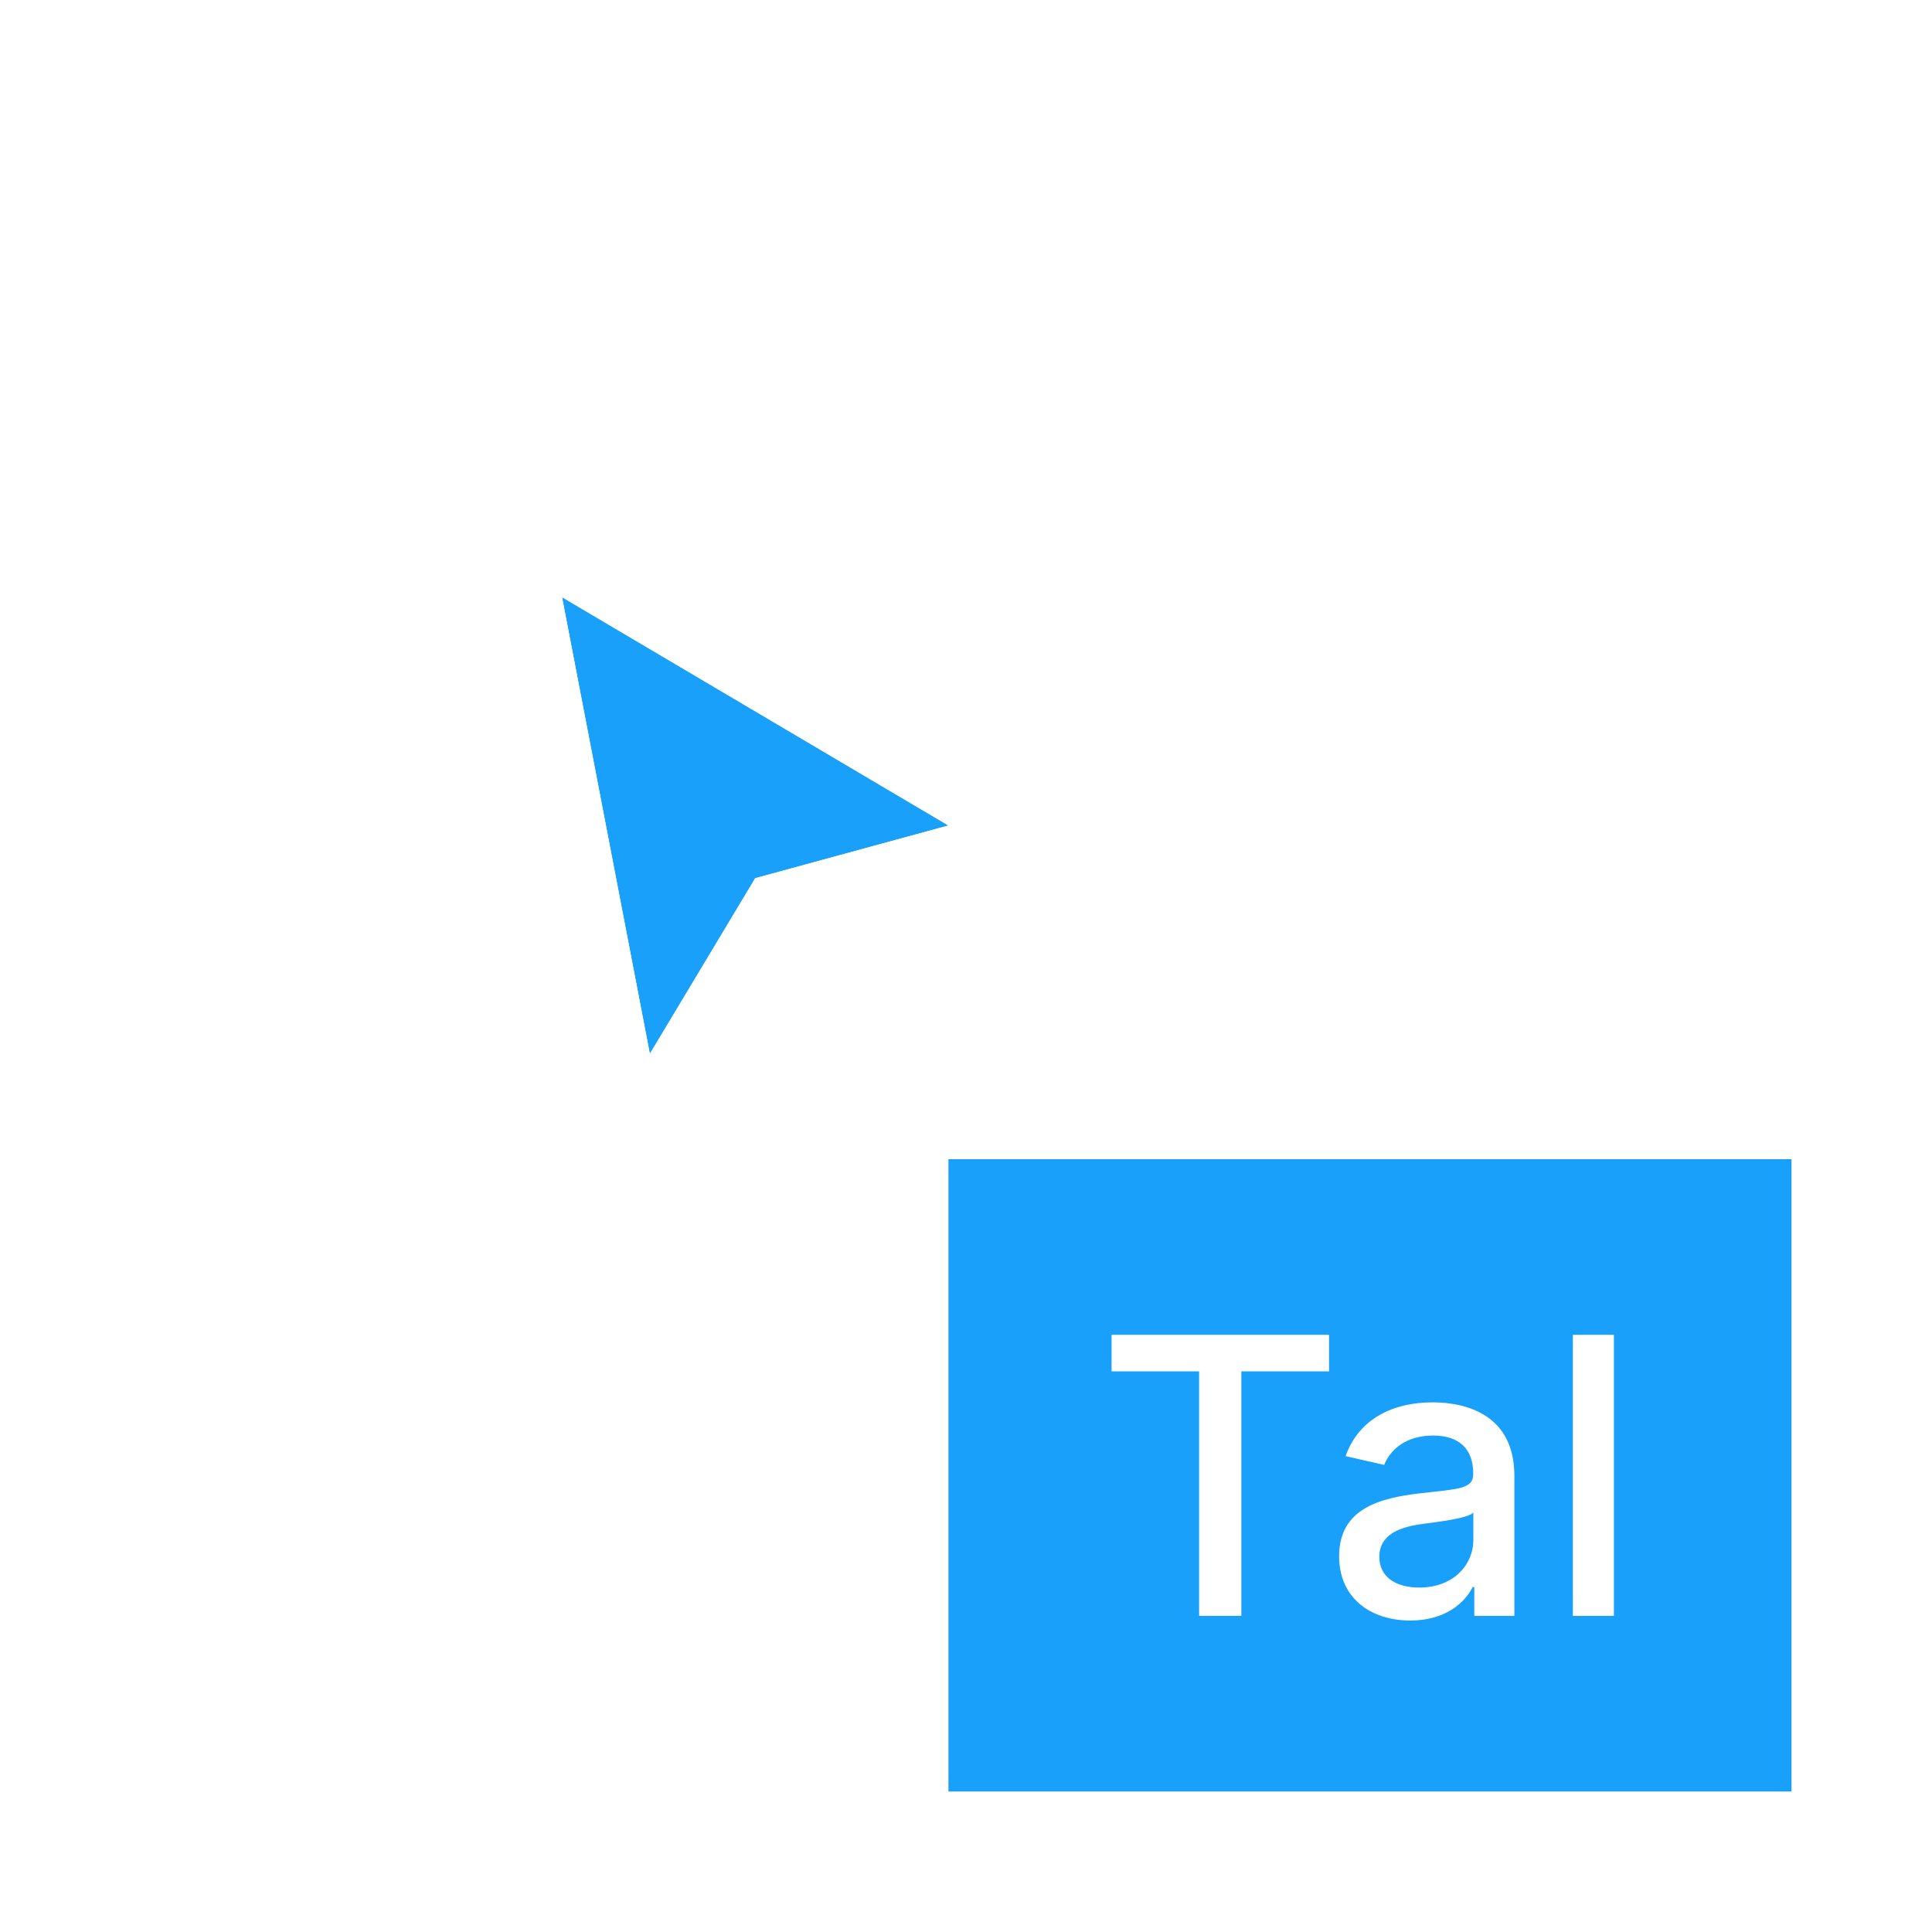 <svg width="55" height="55" viewBox="0 0 55 55" fill="none" xmlns="http://www.w3.org/2000/svg">
<g filter="url(#filter0_d)">
<rect width="24" height="18" transform="translate(27 32)" fill="#18A0FB"/>
<path d="M31.644 38.039H34.136V45H35.339V38.039H37.836V37H31.644V38.039ZM40.15 45.133C41.142 45.133 41.7 44.629 41.923 44.18H41.97V45H43.111V41.016C43.111 39.27 41.736 38.922 40.782 38.922C39.697 38.922 38.697 39.359 38.306 40.453L39.404 40.703C39.575 40.277 40.013 39.867 40.798 39.867C41.552 39.867 41.939 40.262 41.939 40.941V40.969C41.939 41.395 41.501 41.387 40.423 41.512C39.286 41.645 38.122 41.941 38.122 43.305C38.122 44.484 39.009 45.133 40.15 45.133ZM40.404 44.195C39.743 44.195 39.267 43.898 39.267 43.32C39.267 42.695 39.822 42.473 40.497 42.383C40.876 42.332 41.775 42.23 41.943 42.062V42.836C41.943 43.547 41.376 44.195 40.404 44.195ZM45.944 37H44.776V45H45.944V37Z" fill="white"/>
</g>
<g filter="url(#filter1_d)">
<path d="M18.5 29L16 16L27 22.5L21.5 24L18.5 29Z" fill="#18A0FB"/>
<path d="M16.254 15.569L15.3 15.005L15.509 16.094L18.009 29.094L18.256 30.379L18.929 29.257L21.825 24.43L27.132 22.982L28.273 22.671L27.254 22.07L16.254 15.569Z" stroke="white" stroke-linecap="square"/>
</g>
<defs>
<filter id="filter0_d" x="23" y="29" width="32" height="26" filterUnits="userSpaceOnUse" color-interpolation-filters="sRGB">
<feFlood flood-opacity="0" result="BackgroundImageFix"/>
<feColorMatrix in="SourceAlpha" type="matrix" values="0 0 0 0 0 0 0 0 0 0 0 0 0 0 0 0 0 0 127 0" result="hardAlpha"/>
<feOffset dy="1"/>
<feGaussianBlur stdDeviation="2"/>
<feColorMatrix type="matrix" values="0 0 0 0 0 0 0 0 0 0 0 0 0 0 0 0 0 0 0.16 0"/>
<feBlend mode="normal" in2="BackgroundImageFix" result="effect1_dropShadow"/>
<feBlend mode="normal" in="SourceGraphic" in2="effect1_dropShadow" result="shape"/>
</filter>
<filter id="filter1_d" x="11.599" y="12.011" width="20.946" height="23.746" filterUnits="userSpaceOnUse" color-interpolation-filters="sRGB">
<feFlood flood-opacity="0" result="BackgroundImageFix"/>
<feColorMatrix in="SourceAlpha" type="matrix" values="0 0 0 0 0 0 0 0 0 0 0 0 0 0 0 0 0 0 127 0" result="hardAlpha"/>
<feOffset dy="1"/>
<feGaussianBlur stdDeviation="1.5"/>
<feColorMatrix type="matrix" values="0 0 0 0 0 0 0 0 0 0 0 0 0 0 0 0 0 0 0.35 0"/>
<feBlend mode="normal" in2="BackgroundImageFix" result="effect1_dropShadow"/>
<feBlend mode="normal" in="SourceGraphic" in2="effect1_dropShadow" result="shape"/>
</filter>
</defs>
</svg>
